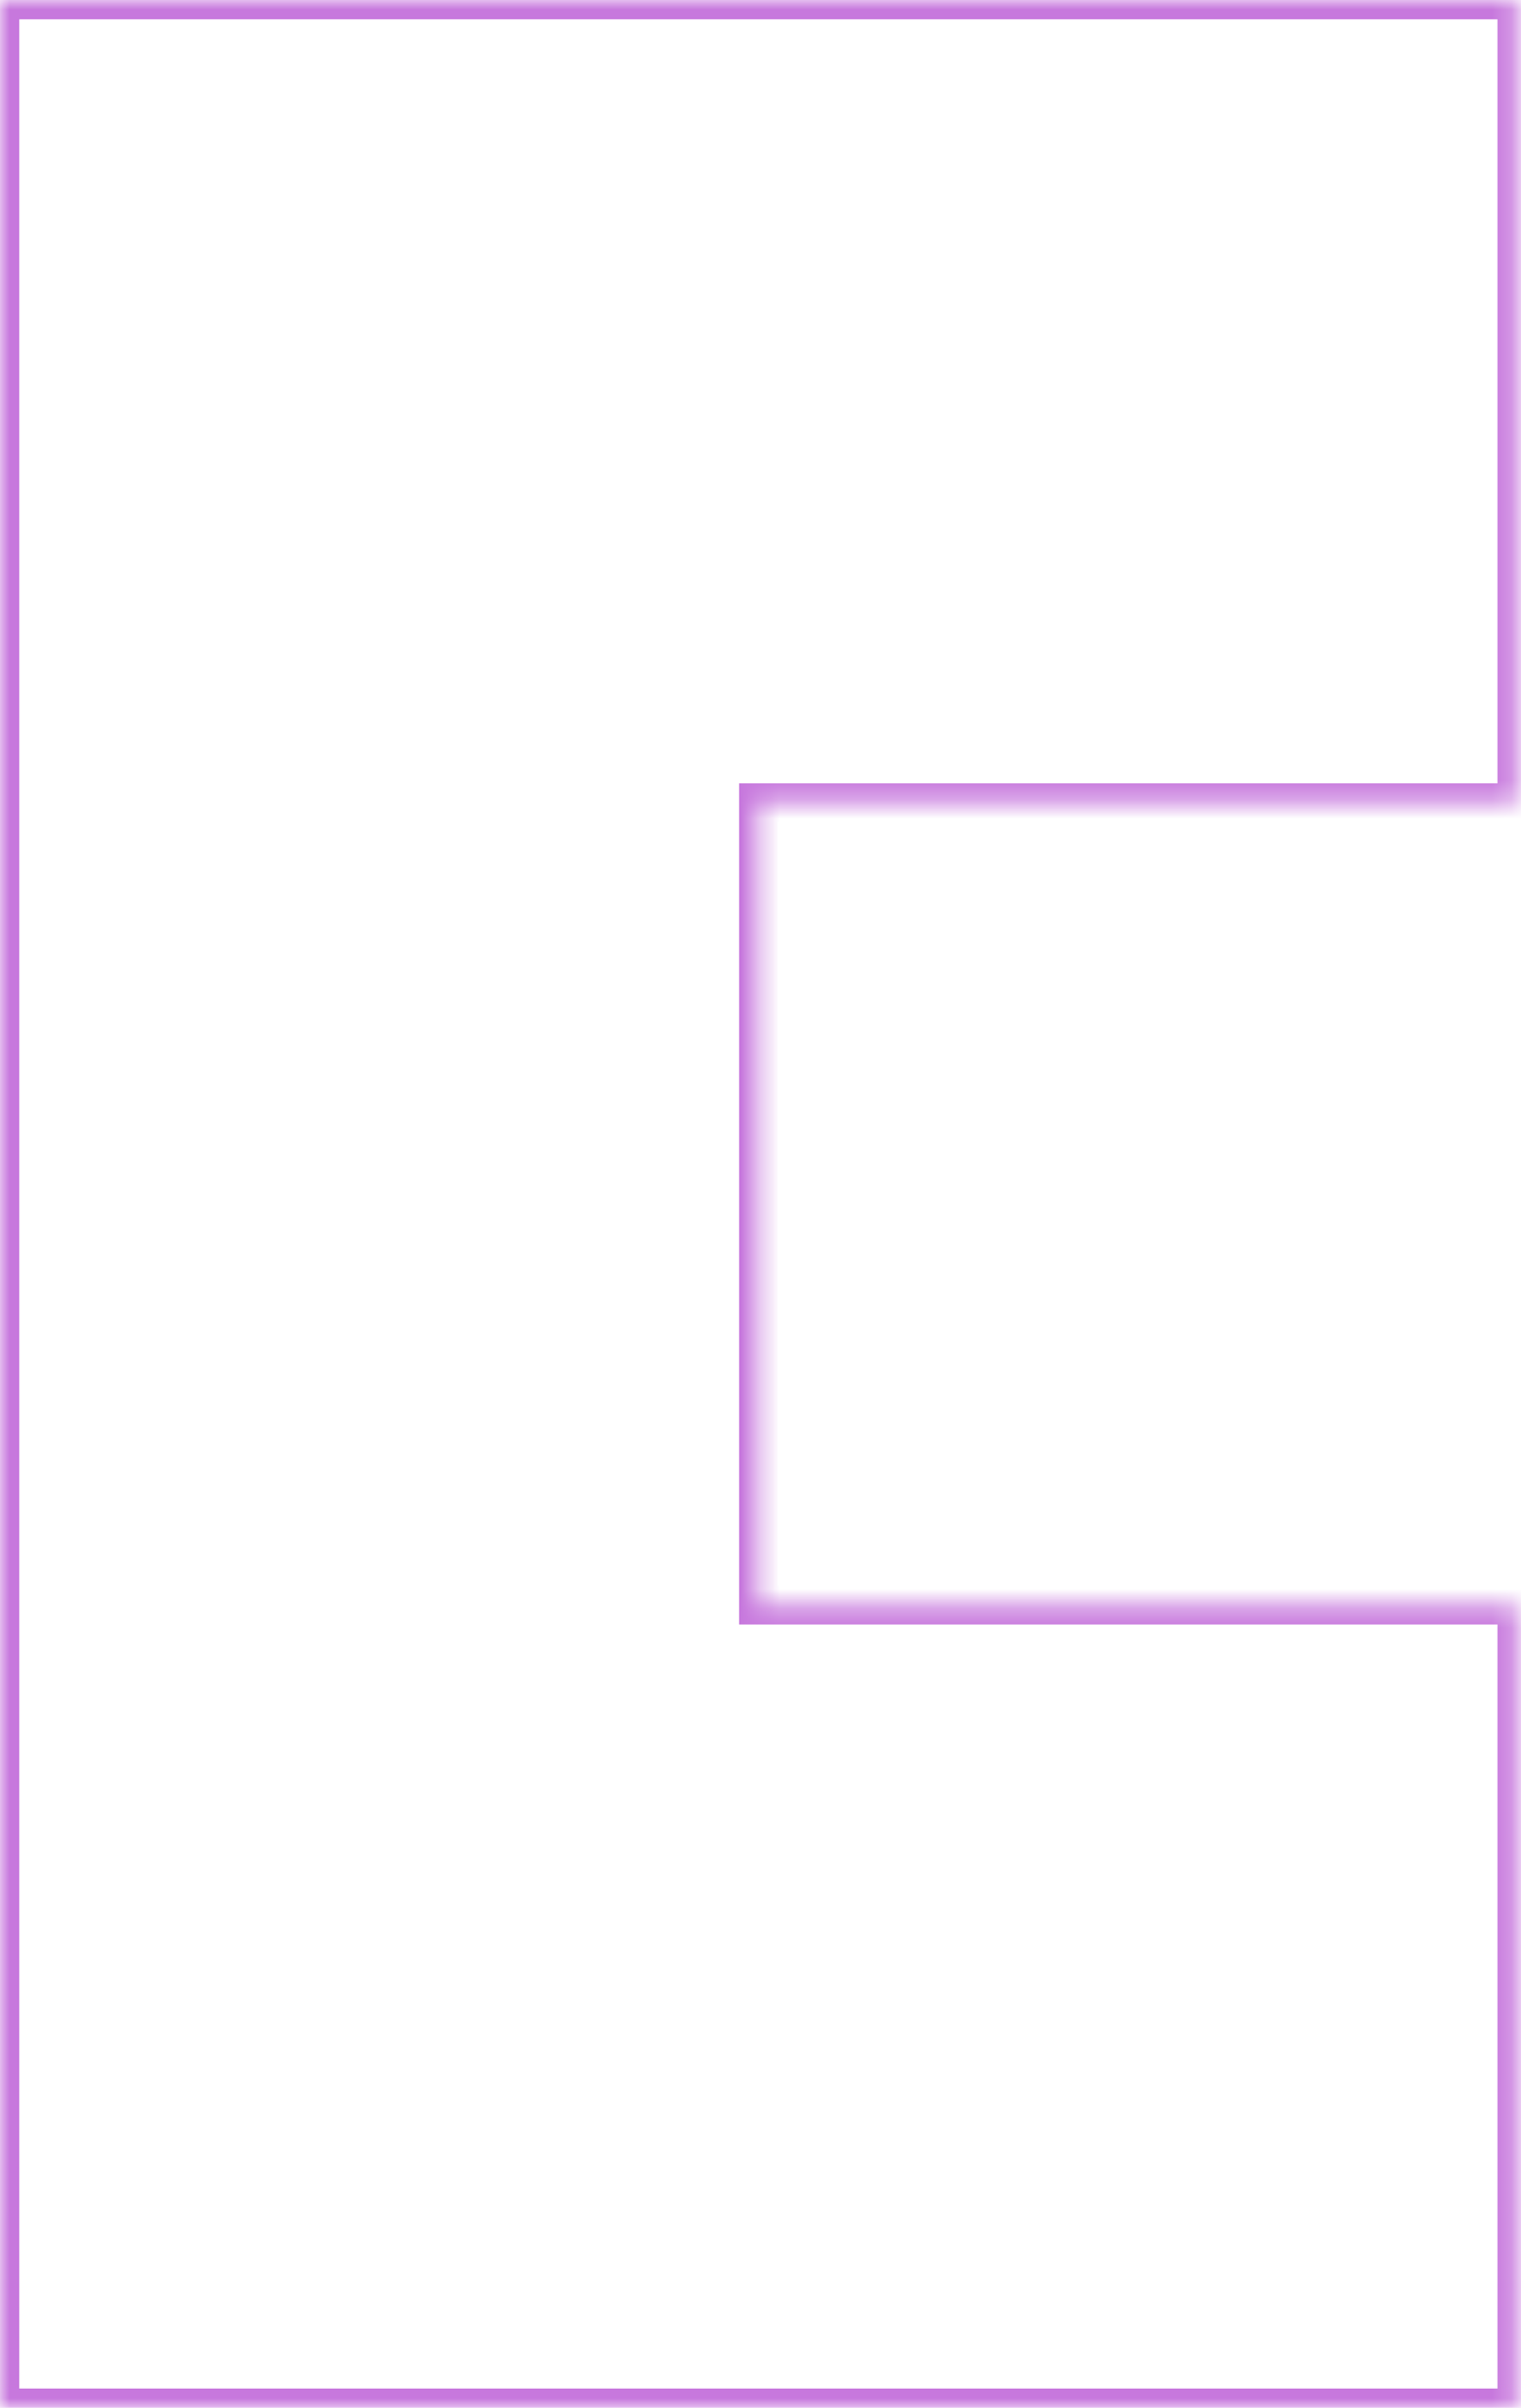 <svg width="79" height="125" viewBox="0 0 79 125" fill="none" xmlns="http://www.w3.org/2000/svg">
<mask id="path-1-inside-1_0_123" fill="white">
<path fill-rule="evenodd" clip-rule="evenodd" d="M0 0H39.39H78.781V41.667H39.39V83.333H78.781V125H39.39H0V83.333V41.667V0Z"/>
</mask>
<path d="M0 0V-1.002H-1.002V0H0ZM78.781 0H79.782V-1.002H78.781V0ZM78.781 41.667V42.669H79.782V41.667H78.781ZM39.39 41.667V40.665H38.388V41.667H39.39ZM39.39 83.333H38.388V84.335H39.39V83.333ZM78.781 83.333H79.782V82.332H78.781V83.333ZM78.781 125V126.002H79.782V125H78.781ZM0 125H-1.002V126.002H0V125ZM39.39 -1.002H0V1.002H39.39V-1.002ZM78.781 -1.002H39.39V1.002H78.781V-1.002ZM79.782 41.667V0H77.779V41.667H79.782ZM39.39 42.669H78.781V40.665H39.39V42.669ZM40.392 83.333V41.667H38.388V83.333H40.392ZM39.39 84.335H78.781V82.332H39.39V84.335ZM77.779 83.333V125H79.782V83.333H77.779ZM78.781 123.998H39.39V126.002H78.781V123.998ZM0 126.002H39.39V123.998H0V126.002ZM-1.002 83.333V125H1.002V83.333H-1.002ZM-1.002 41.667V83.333H1.002V41.667H-1.002ZM-1.002 0V41.667H1.002V0H-1.002Z" fill="#C778DD" mask="url(#path-1-inside-1_0_123)"/>
</svg>
